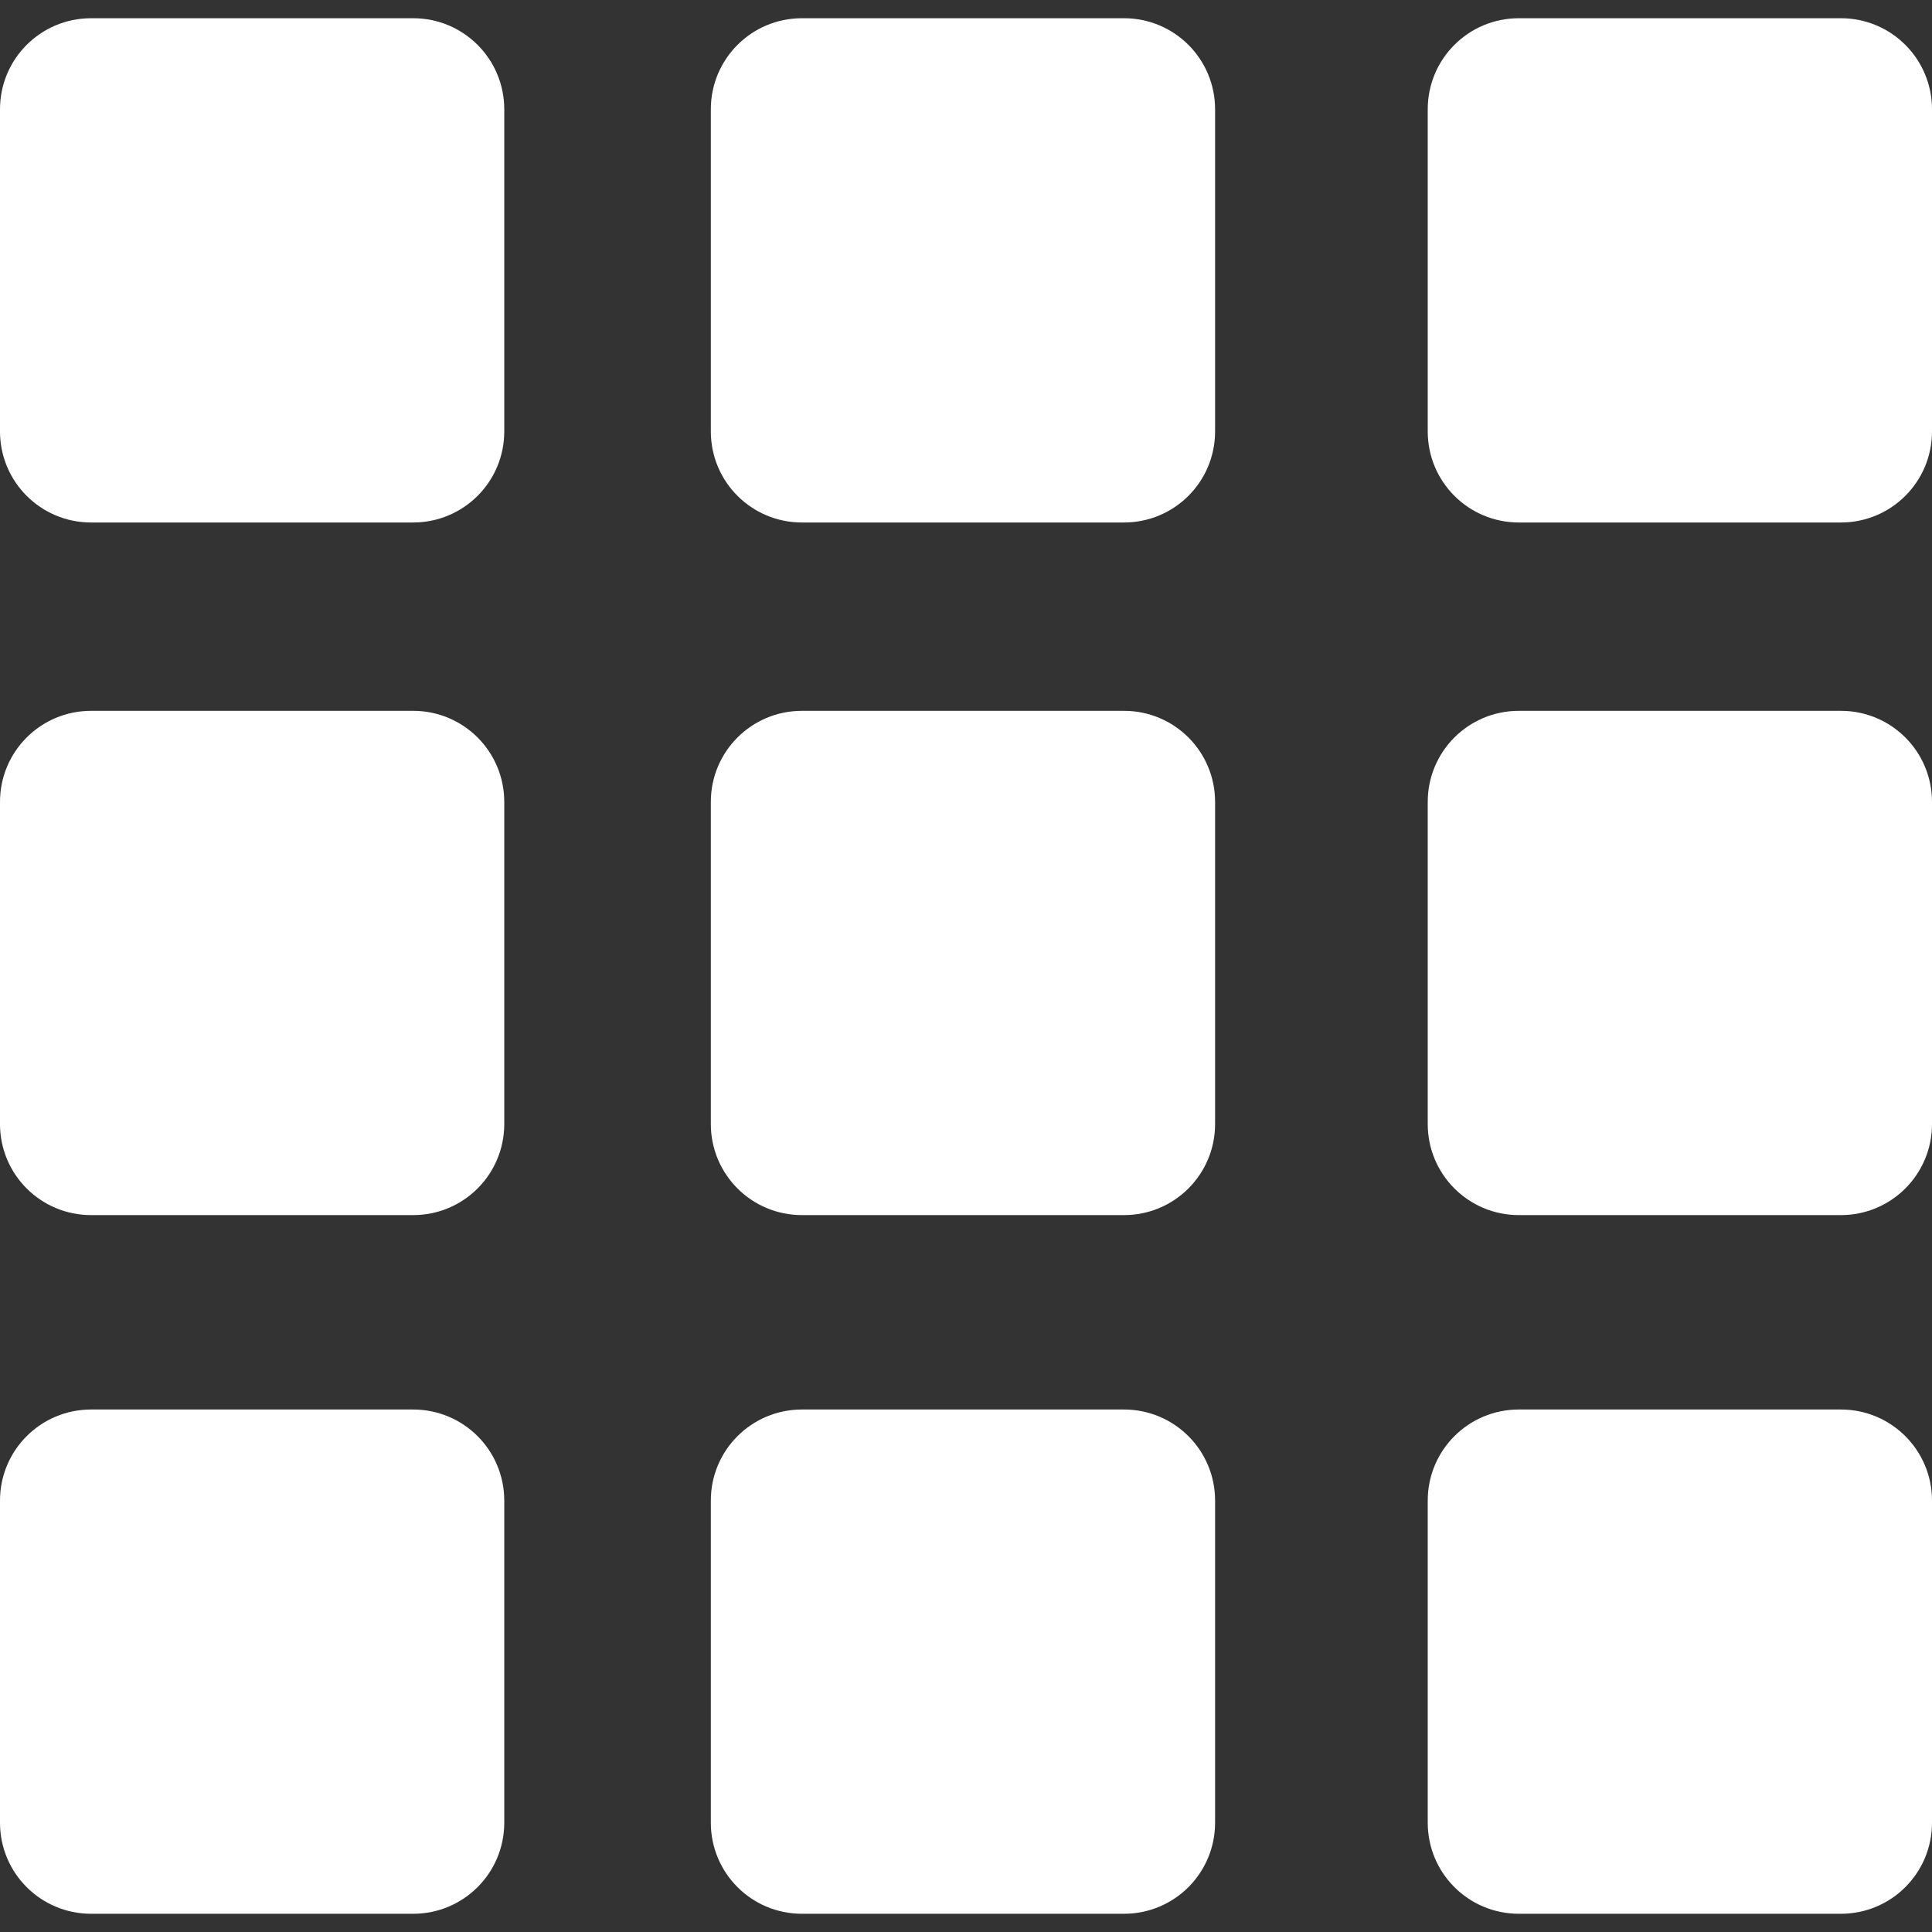 <?xml version="1.0" encoding="utf-8"?>
<!-- Generator: Adobe Illustrator 19.0.0, SVG Export Plug-In . SVG Version: 6.00 Build 0)  -->
<svg version="1.1" id="Capa_1" xmlns="http://www.w3.org/2000/svg" xmlns:xlink="http://www.w3.org/1999/xlink" x="0px" y="0px"
	 viewBox="-146 238 318 318" style="enable-background:new -146 238 318 318;" xml:space="preserve">
<rect x="-146" y="238" width="318" height="318" fill="#333333" stroke="none"/>
<style type="text/css">
	.st0{fill:#FFFFFF;}
</style>
<g>
	<path class="st0" d="M-78,241h-53c-8.3,0-15,6.7-15,15v53c0,8.3,6.7,15,15,15h53c8.3,0,15-6.7,15-15v-53C-63,247.7-69.7,241-78,241
		z"/>
	<path class="st0" d="M39,241h-53c-8.3,0-15,6.7-15,15v53c0,8.3,6.7,15,15,15h53c8.3,0,15-6.7,15-15v-53C54,247.7,47.3,241,39,241z"
		/>
	<path class="st0" d="M157,241h-53c-8.3,0-15,6.7-15,15v53c0,8.3,6.7,15,15,15h53c8.3,0,15-6.7,15-15v-53
		C172,247.7,165.3,241,157,241z"/>
	<path class="st0" d="M-78,355h-53c-8.3,0-15,6.7-15,15v53c0,8.3,6.7,15,15,15h53c8.3,0,15-6.7,15-15v-53C-63,361.7-69.7,355-78,355
		z"/>
	<path class="st0" d="M39,355h-53c-8.3,0-15,6.7-15,15v53c0,8.3,6.7,15,15,15h53c8.3,0,15-6.7,15-15v-53C54,361.7,47.3,355,39,355z"
		/>
	<path class="st0" d="M157,355h-53c-8.3,0-15,6.7-15,15v53c0,8.3,6.7,15,15,15h53c8.3,0,15-6.7,15-15v-53
		C172,361.7,165.3,355,157,355z"/>
	<path class="st0" d="M-78,470h-53c-8.3,0-15,6.7-15,15v53c0,8.3,6.7,15,15,15h53c8.3,0,15-6.7,15-15v-53C-63,476.7-69.7,470-78,470
		z"/>
	<path class="st0" d="M39,470h-53c-8.3,0-15,6.7-15,15v53c0,8.3,6.7,15,15,15h53c8.3,0,15-6.7,15-15v-53C54,476.7,47.3,470,39,470z"
		/>
	<path class="st0" d="M157,470h-53c-8.3,0-15,6.7-15,15v53c0,8.3,6.7,15,15,15h53c8.3,0,15-6.7,15-15v-53
		C172,476.7,165.3,470,157,470z"/>
</g>
</svg>
